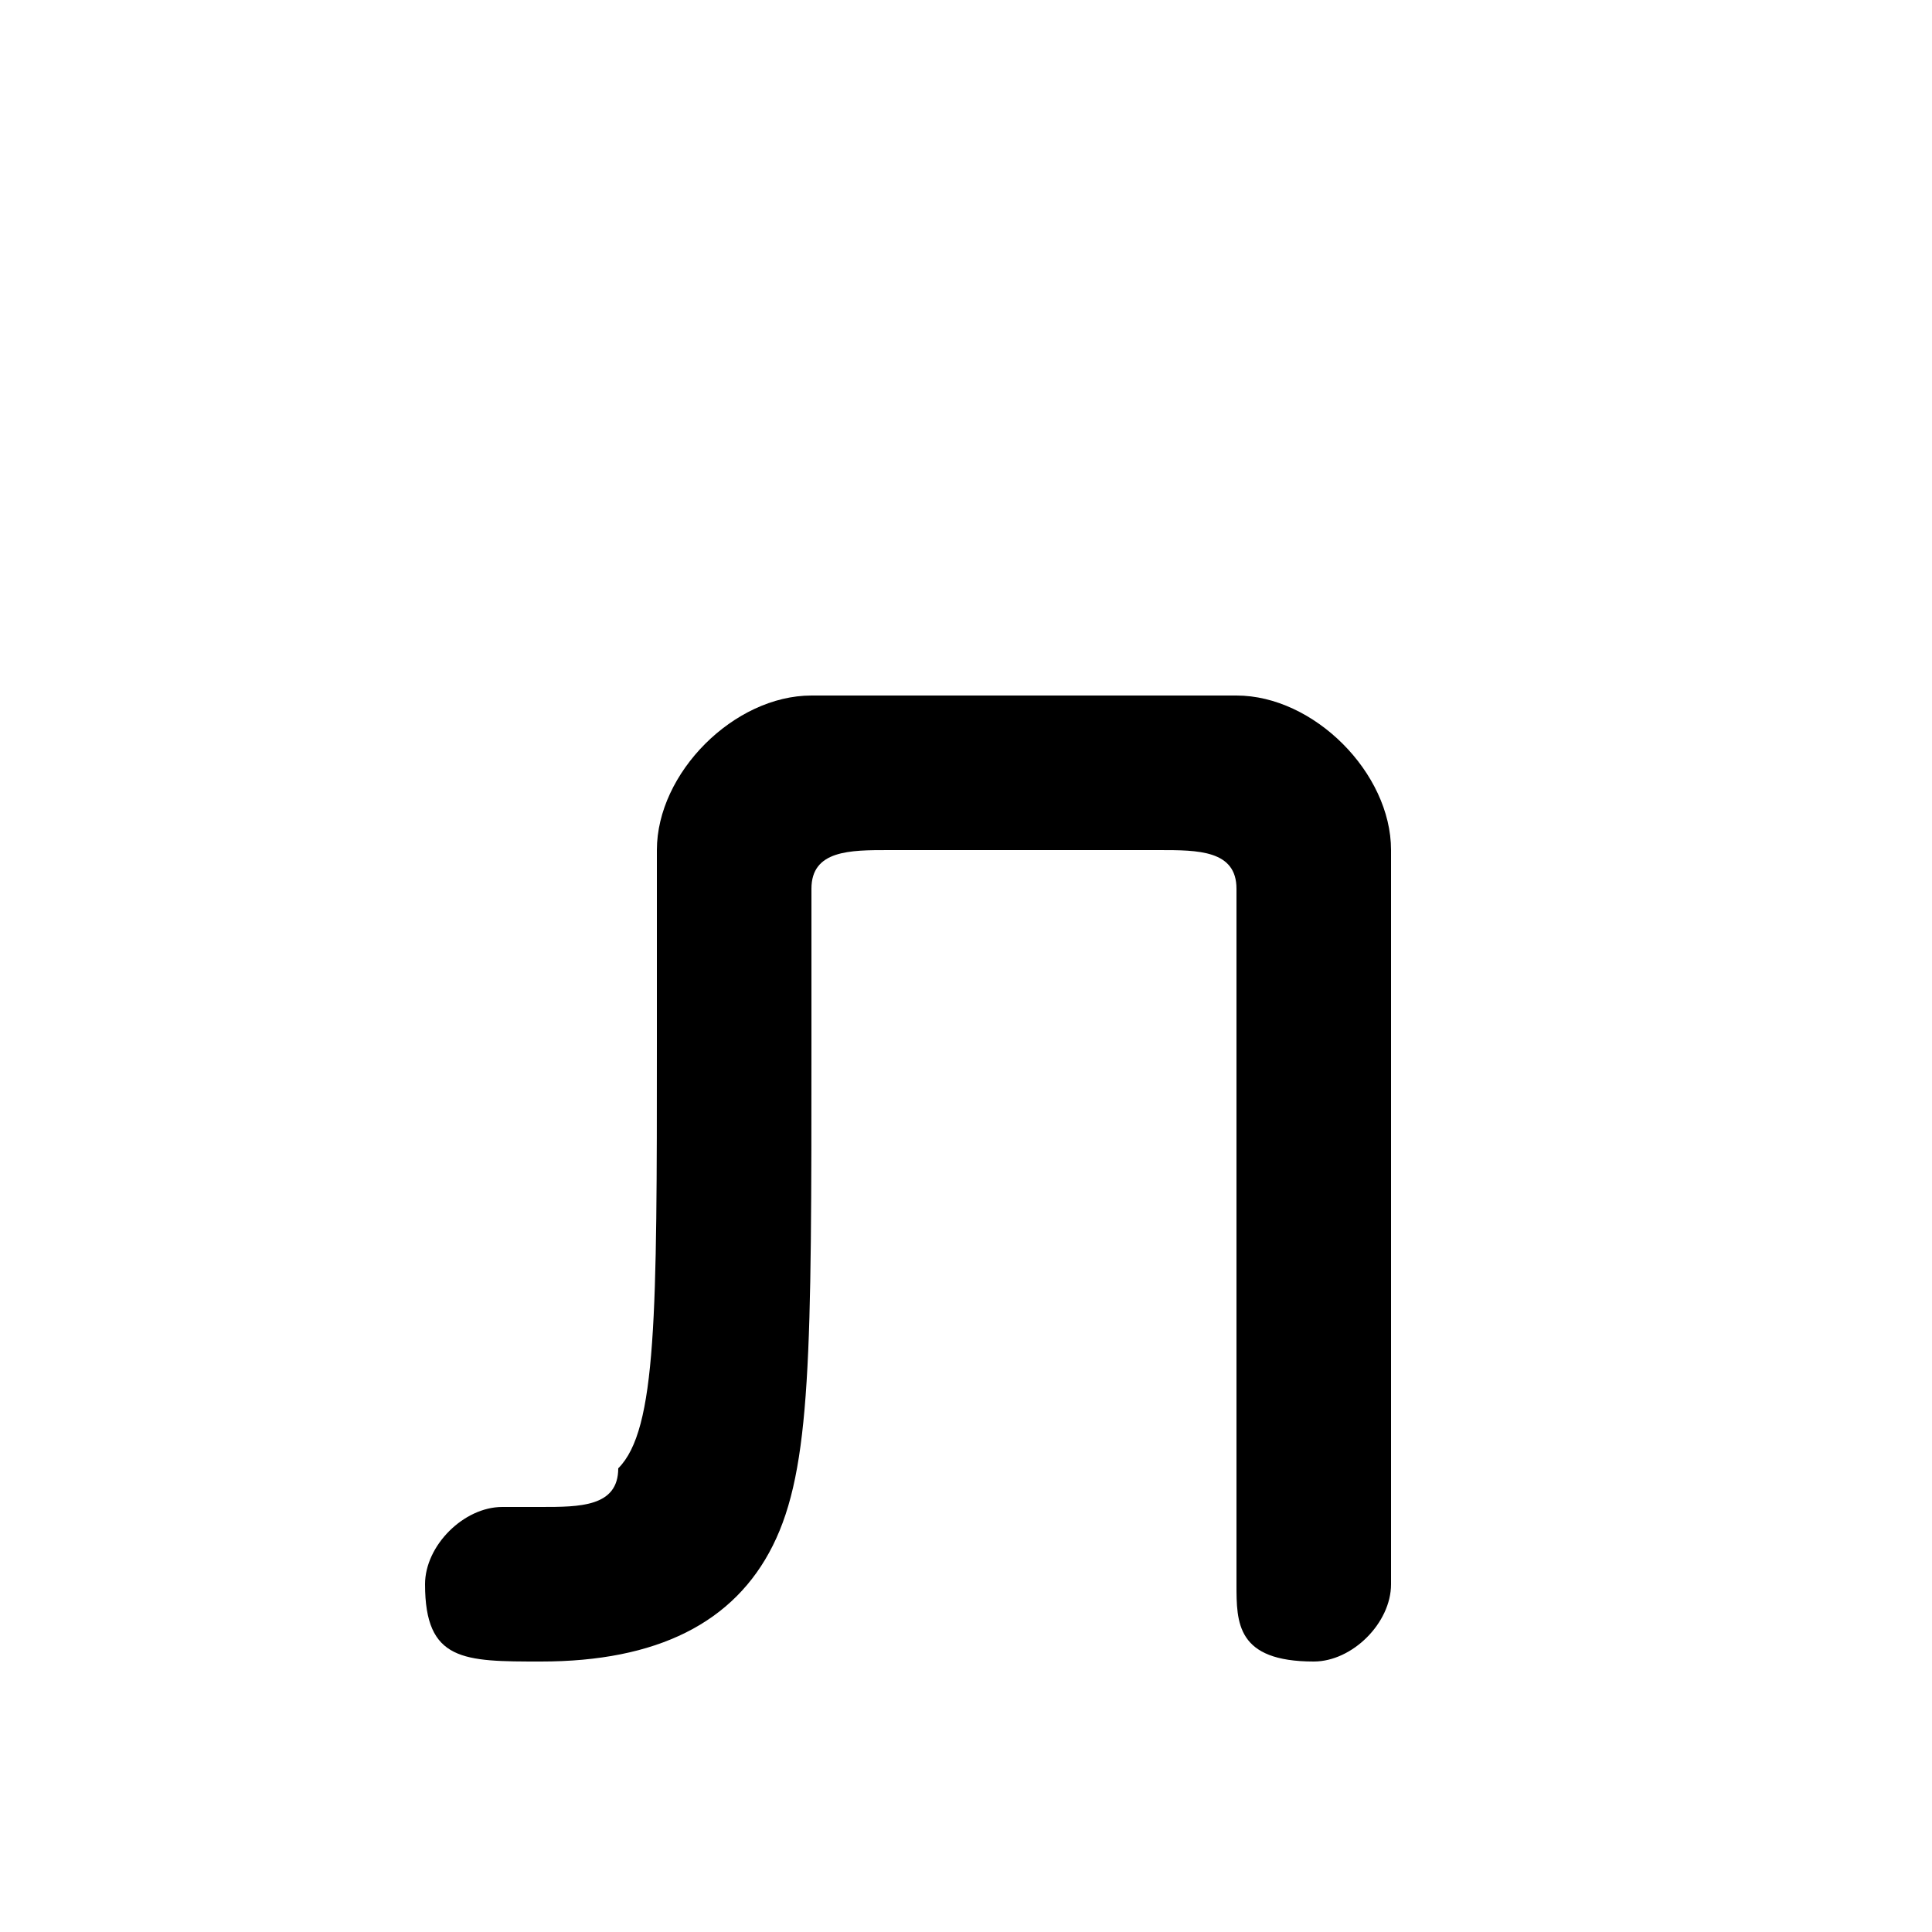 <svg xmlns="http://www.w3.org/2000/svg" viewBox="0 -44.0 50.0 50.0">
    <rect x="0" y="-44.0" width="50.0" height="50.0" fill="#808080" stroke="none"/>
    <g transform="scale(1, -1)">
        <!-- ボディの枠 -->
        <rect x="0" y="-6.0" width="50.0" height="50.0"
            stroke="white" fill="white"/>
        <!-- グリフ座標系の原点 -->
        <circle cx="0" cy="0" r="5" fill="white"/>
        <!-- グリフのアウトライン -->
        <g style="fill:black;stroke:#000000;stroke-width:0;stroke-linecap:round;stroke-linejoin:round;">
        <path d="M 21.0 21.0 C 21.0 22.0 22.0 22.0 23.0 22.0 L 30.0 22.0 C 31.0 22.0 32.0 22.0 32.0 21.0 L 32.0 3.0 C 32.0 2.0 32.0 1.0 34.0 1.0 C 35.0 1.0 36.0 2.0 36.0 3.0 L 36.0 22.0 C 36.0 24.0 34.0 26.0 32.0 26.0 L 21.0 26.0 C 19.0 26.0 17.0 24.0 17.0 22.0 L 17.0 17.0 C 17.0 10.0 17.0 7.0 16.0 6.0 C 16.0 5.0 15.0 5.0 14.0 5.0 C 14.0 5.0 13.0 5.0 13.0 5.0 C 12.0 5.0 11.0 4.0 11.0 3.0 C 11.0 1.0 12.0 1.0 14.0 1.0 C 17.0 1.0 19.0 2.0 20.0 4.0 C 21.0 6.0 21.0 9.0 21.0 17.0 Z"/>
    </g>
    </g>
</svg>
